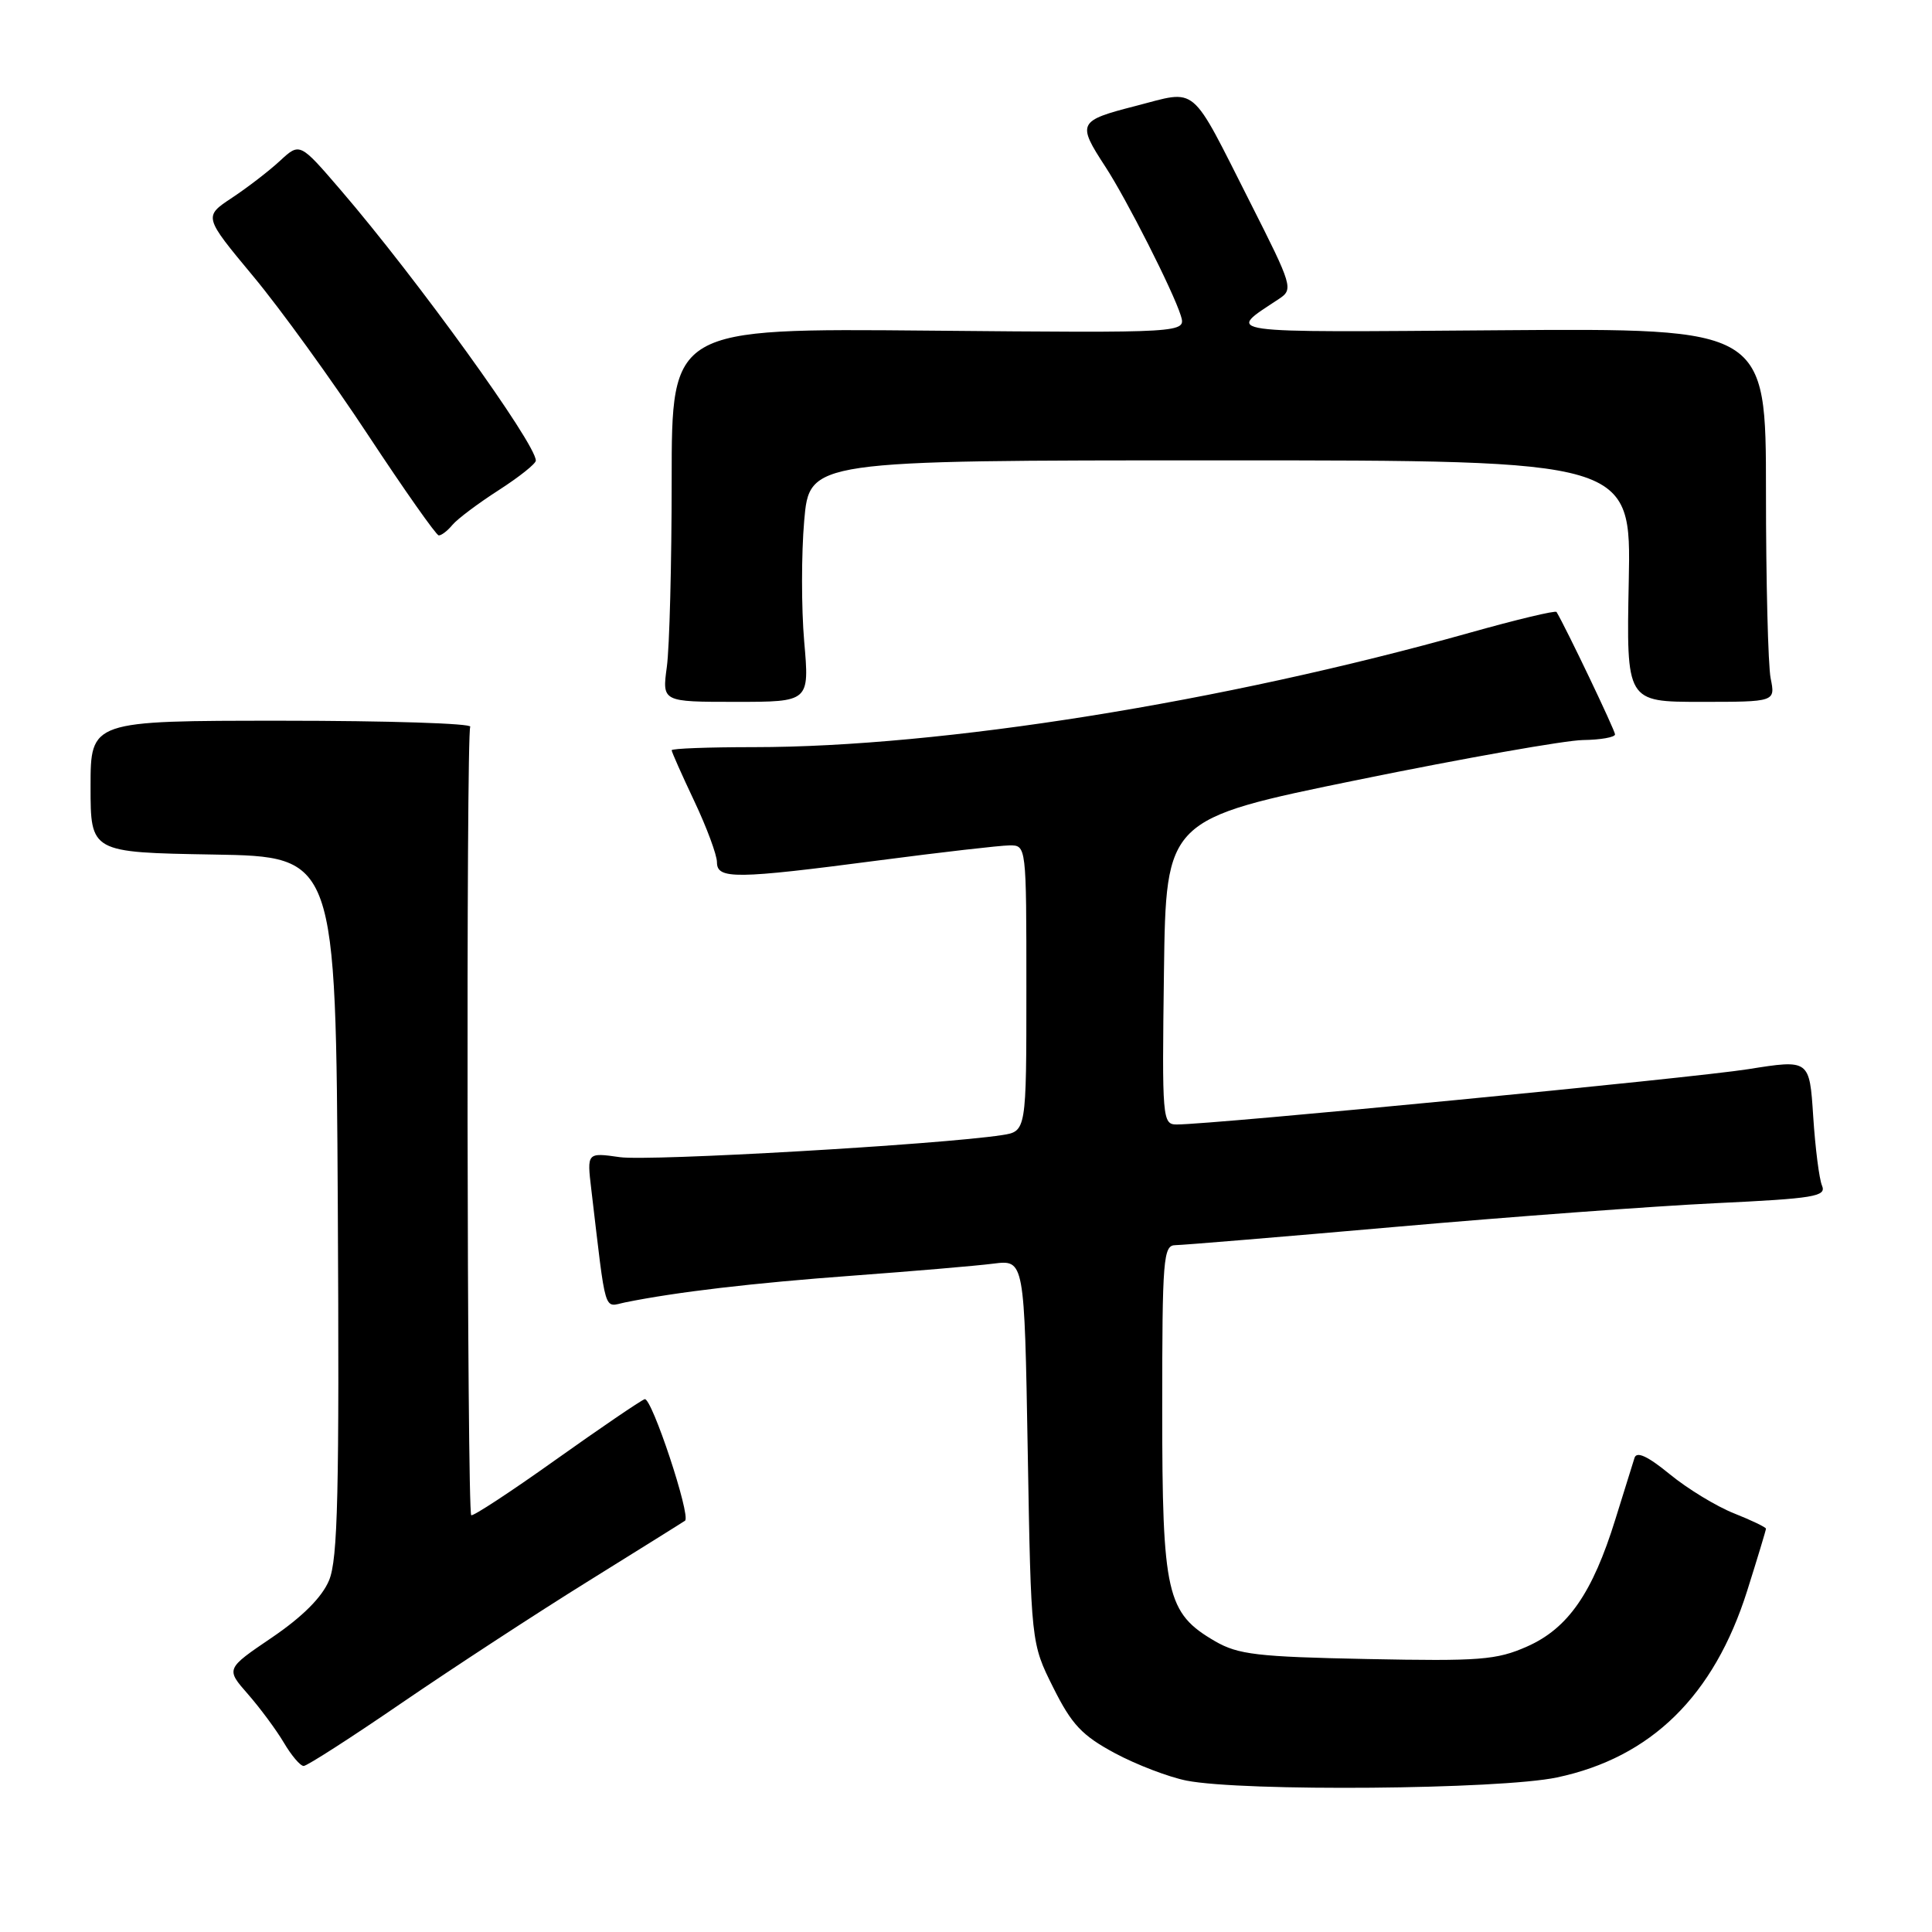 <?xml version="1.0" encoding="UTF-8" standalone="no"?>
<!DOCTYPE svg PUBLIC "-//W3C//DTD SVG 1.1//EN" "http://www.w3.org/Graphics/SVG/1.1/DTD/svg11.dtd" >
<svg xmlns="http://www.w3.org/2000/svg" xmlns:xlink="http://www.w3.org/1999/xlink" version="1.1" viewBox="0 0 256 256">
 <g >
 <path fill="currentColor"
d=" M 206.31 235.52 C 218.79 232.88 227.11 224.71 231.51 210.79 C 232.88 206.45 234.00 202.74 234.00 202.56 C 234.00 202.37 232.09 201.45 229.75 200.52 C 227.41 199.59 223.59 197.26 221.25 195.34 C 218.32 192.94 216.86 192.27 216.58 193.18 C 216.35 193.91 215.21 197.58 214.04 201.33 C 211.01 211.10 207.77 215.77 202.35 218.17 C 198.31 219.96 196.10 220.13 181.17 219.83 C 166.59 219.54 164.06 219.24 161.00 217.47 C 154.57 213.73 154.00 211.25 154.00 186.75 C 154.00 166.71 154.14 165.00 155.75 164.99 C 156.71 164.98 169.88 163.89 185.00 162.56 C 200.12 161.23 219.16 159.82 227.30 159.43 C 240.38 158.81 242.03 158.54 241.43 157.11 C 241.05 156.23 240.53 152.10 240.26 147.94 C 239.77 140.38 239.77 140.38 231.65 141.67 C 224.31 142.84 160.66 149.00 155.93 149.00 C 154.02 149.00 153.97 148.32 154.23 128.77 C 154.50 108.54 154.50 108.54 180.00 103.32 C 194.03 100.46 207.41 98.09 209.75 98.06 C 212.09 98.03 214.00 97.69 214.00 97.31 C 214.00 96.78 207.52 83.21 206.25 81.09 C 206.12 80.86 200.94 82.10 194.75 83.84 C 162.04 93.04 124.73 99.00 99.89 99.00 C 93.90 99.00 89.00 99.18 89.00 99.41 C 89.00 99.64 90.35 102.67 92.00 106.16 C 93.65 109.65 95.00 113.29 95.00 114.25 C 95.00 116.52 97.42 116.50 116.50 114.00 C 124.75 112.92 132.51 112.03 133.75 112.02 C 136.00 112.00 136.00 112.00 136.00 130.95 C 136.00 149.91 136.00 149.91 132.75 150.41 C 124.50 151.67 86.03 153.89 82.14 153.33 C 77.77 152.71 77.77 152.71 78.35 157.60 C 80.36 174.57 79.94 173.17 82.85 172.57 C 89.61 171.20 99.69 170.01 113.00 169.03 C 120.97 168.44 129.35 167.73 131.62 167.44 C 135.74 166.92 135.74 166.92 136.18 192.32 C 136.62 217.73 136.62 217.73 139.56 223.61 C 142.01 228.52 143.37 229.96 147.72 232.30 C 150.59 233.84 154.86 235.47 157.22 235.94 C 164.70 237.41 198.75 237.12 206.31 235.52 Z  M 53.27 225.62 C 60.00 221.02 71.12 213.75 78.00 209.48 C 84.88 205.20 90.62 201.62 90.77 201.50 C 91.58 200.88 86.33 185.06 85.42 185.40 C 84.83 185.62 79.49 189.26 73.57 193.47 C 67.65 197.69 62.64 200.97 62.44 200.77 C 61.88 200.21 61.75 97.21 62.31 96.30 C 62.59 95.86 51.38 95.50 37.40 95.50 C 12.00 95.50 12.00 95.50 12.00 104.23 C 12.00 112.95 12.00 112.95 28.25 113.23 C 44.50 113.50 44.50 113.50 44.76 159.76 C 44.97 197.85 44.77 206.62 43.60 209.41 C 42.67 211.64 40.08 214.23 36.05 216.97 C 29.91 221.13 29.91 221.13 32.85 224.48 C 34.46 226.32 36.60 229.21 37.61 230.91 C 38.61 232.61 39.79 234.00 40.24 234.00 C 40.68 234.00 46.55 230.23 53.27 225.62 Z  M 106.56 85.00 C 106.18 80.60 106.18 73.40 106.56 69.00 C 107.26 61.00 107.26 61.00 161.70 61.00 C 216.14 61.00 216.14 61.00 215.82 77.00 C 215.50 93.00 215.50 93.00 225.38 93.00 C 235.25 93.00 235.25 93.00 234.62 89.88 C 234.28 88.16 234.00 77.02 234.00 65.13 C 234.00 43.50 234.00 43.50 198.75 43.76 C 160.90 44.04 162.46 44.26 169.48 39.60 C 171.39 38.33 171.27 37.92 165.69 26.89 C 157.57 10.85 158.81 11.90 150.48 14.04 C 142.84 16.00 142.69 16.30 146.46 22.08 C 149.27 26.38 155.45 38.58 156.46 41.81 C 157.17 44.12 157.17 44.12 123.09 43.81 C 89.00 43.50 89.00 43.50 89.00 63.61 C 89.00 74.67 88.71 85.81 88.36 88.36 C 87.73 93.00 87.73 93.00 97.49 93.00 C 107.26 93.00 107.26 93.00 106.56 85.00 Z  M 59.95 69.55 C 60.61 68.76 63.37 66.69 66.08 64.95 C 68.78 63.21 71.00 61.45 71.00 61.03 C 71.00 58.78 55.24 36.93 45.15 25.19 C 39.73 18.88 39.73 18.88 37.11 21.30 C 35.68 22.63 32.81 24.84 30.74 26.21 C 26.98 28.70 26.98 28.70 33.53 36.58 C 37.14 40.91 44.00 50.40 48.79 57.67 C 53.58 64.93 57.78 70.90 58.13 70.94 C 58.47 70.97 59.29 70.35 59.95 69.55 Z "/>
</g>
</svg>